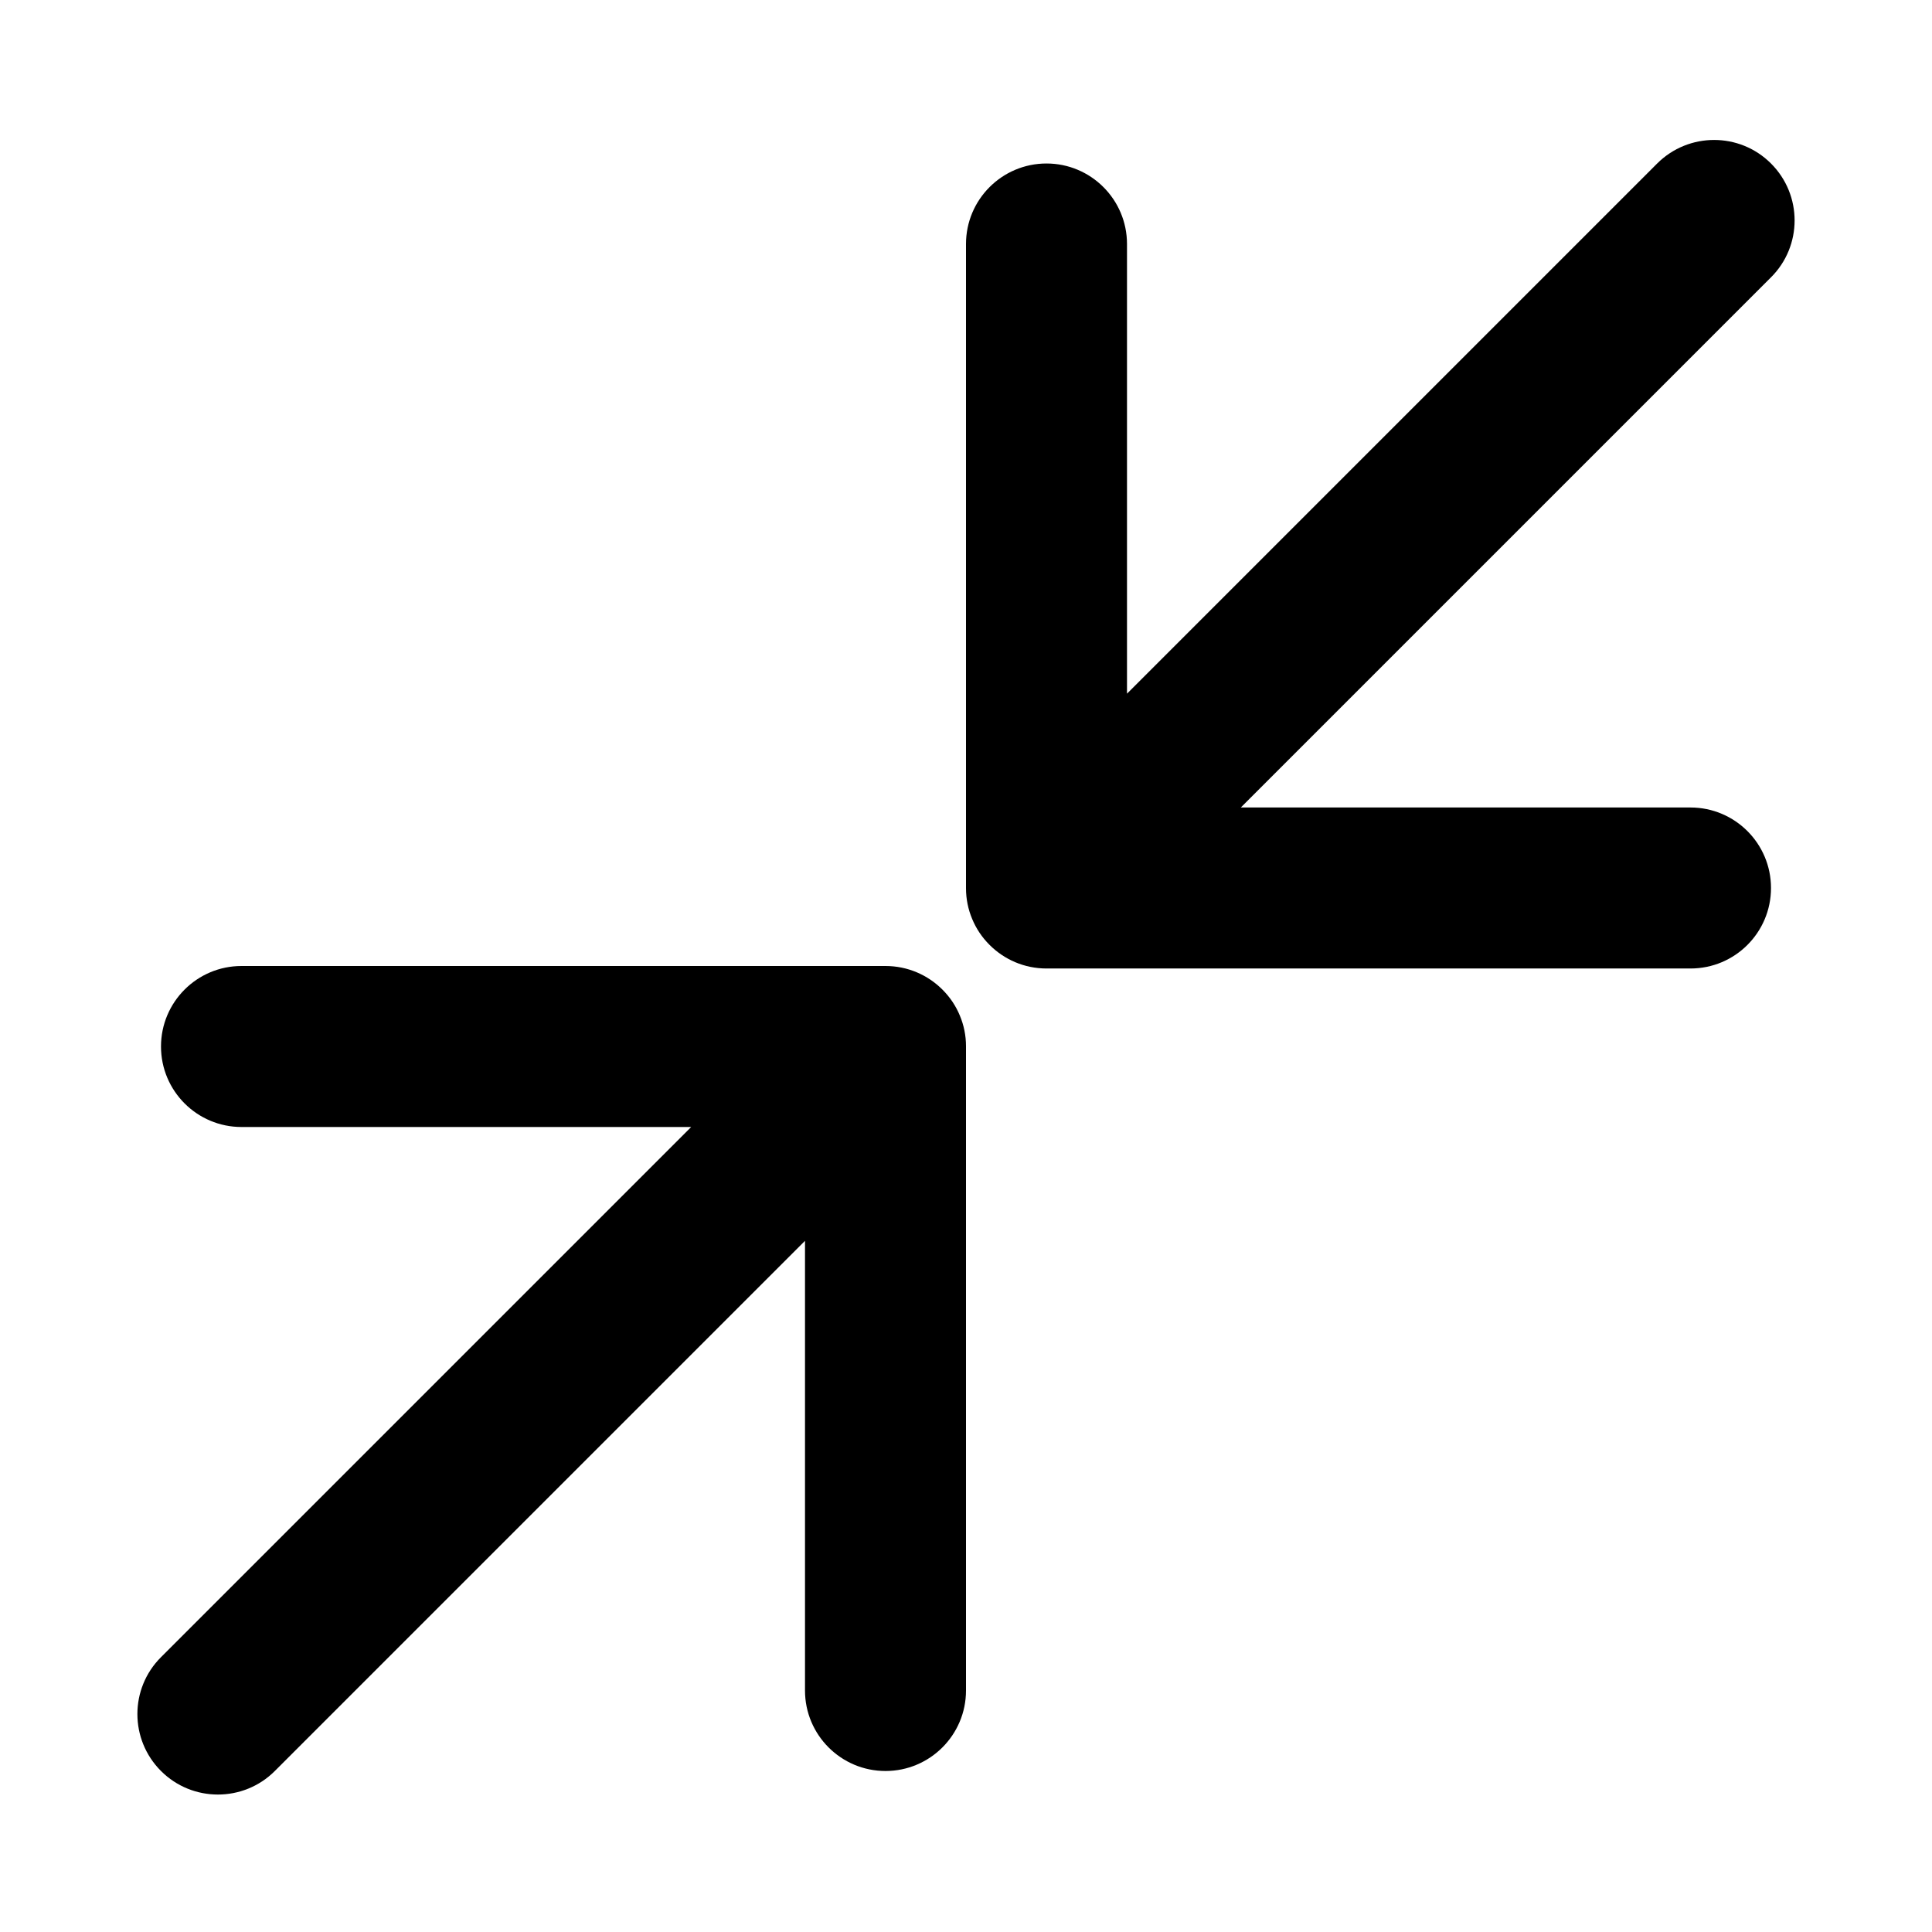 <svg width="24" height="24" viewBox="0 0 24 24" fill="none" xmlns="http://www.w3.org/2000/svg">
<path d="M12 11.034C12 11.169 12.027 11.297 12.076 11.414C12.124 11.531 12.196 11.641 12.291 11.736L12.295 11.74C12.476 11.92 12.725 12.031 13 12.031H21C21.552 12.031 22 11.584 22 11.031C22 10.479 21.552 10.031 21 10.031H15.414L22 3.445C22.391 3.055 22.391 2.422 22 2.031C21.61 1.641 20.977 1.641 20.586 2.031L14 8.617V3.031C14 2.479 13.552 2.031 13 2.031C12.448 2.031 12 2.479 12 3.031V11.03L12 11.034Z" fill="currentColor"/>
<path d="M12 12.997C12 12.862 11.973 12.734 11.924 12.617C11.876 12.5 11.804 12.39 11.709 12.295L11.705 12.291C11.524 12.111 11.275 12 11 12H3C2.448 12 2 12.448 2 13C2 13.552 2.448 14 3 14H8.586L2 20.586C1.609 20.976 1.609 21.609 2 22C2.39 22.39 3.024 22.39 3.414 22L10 15.414V21C10 21.552 10.448 22 11 22C11.552 22 12 21.552 12 21V13.001L12 12.997Z" fill="currentColor"/>
</svg>
